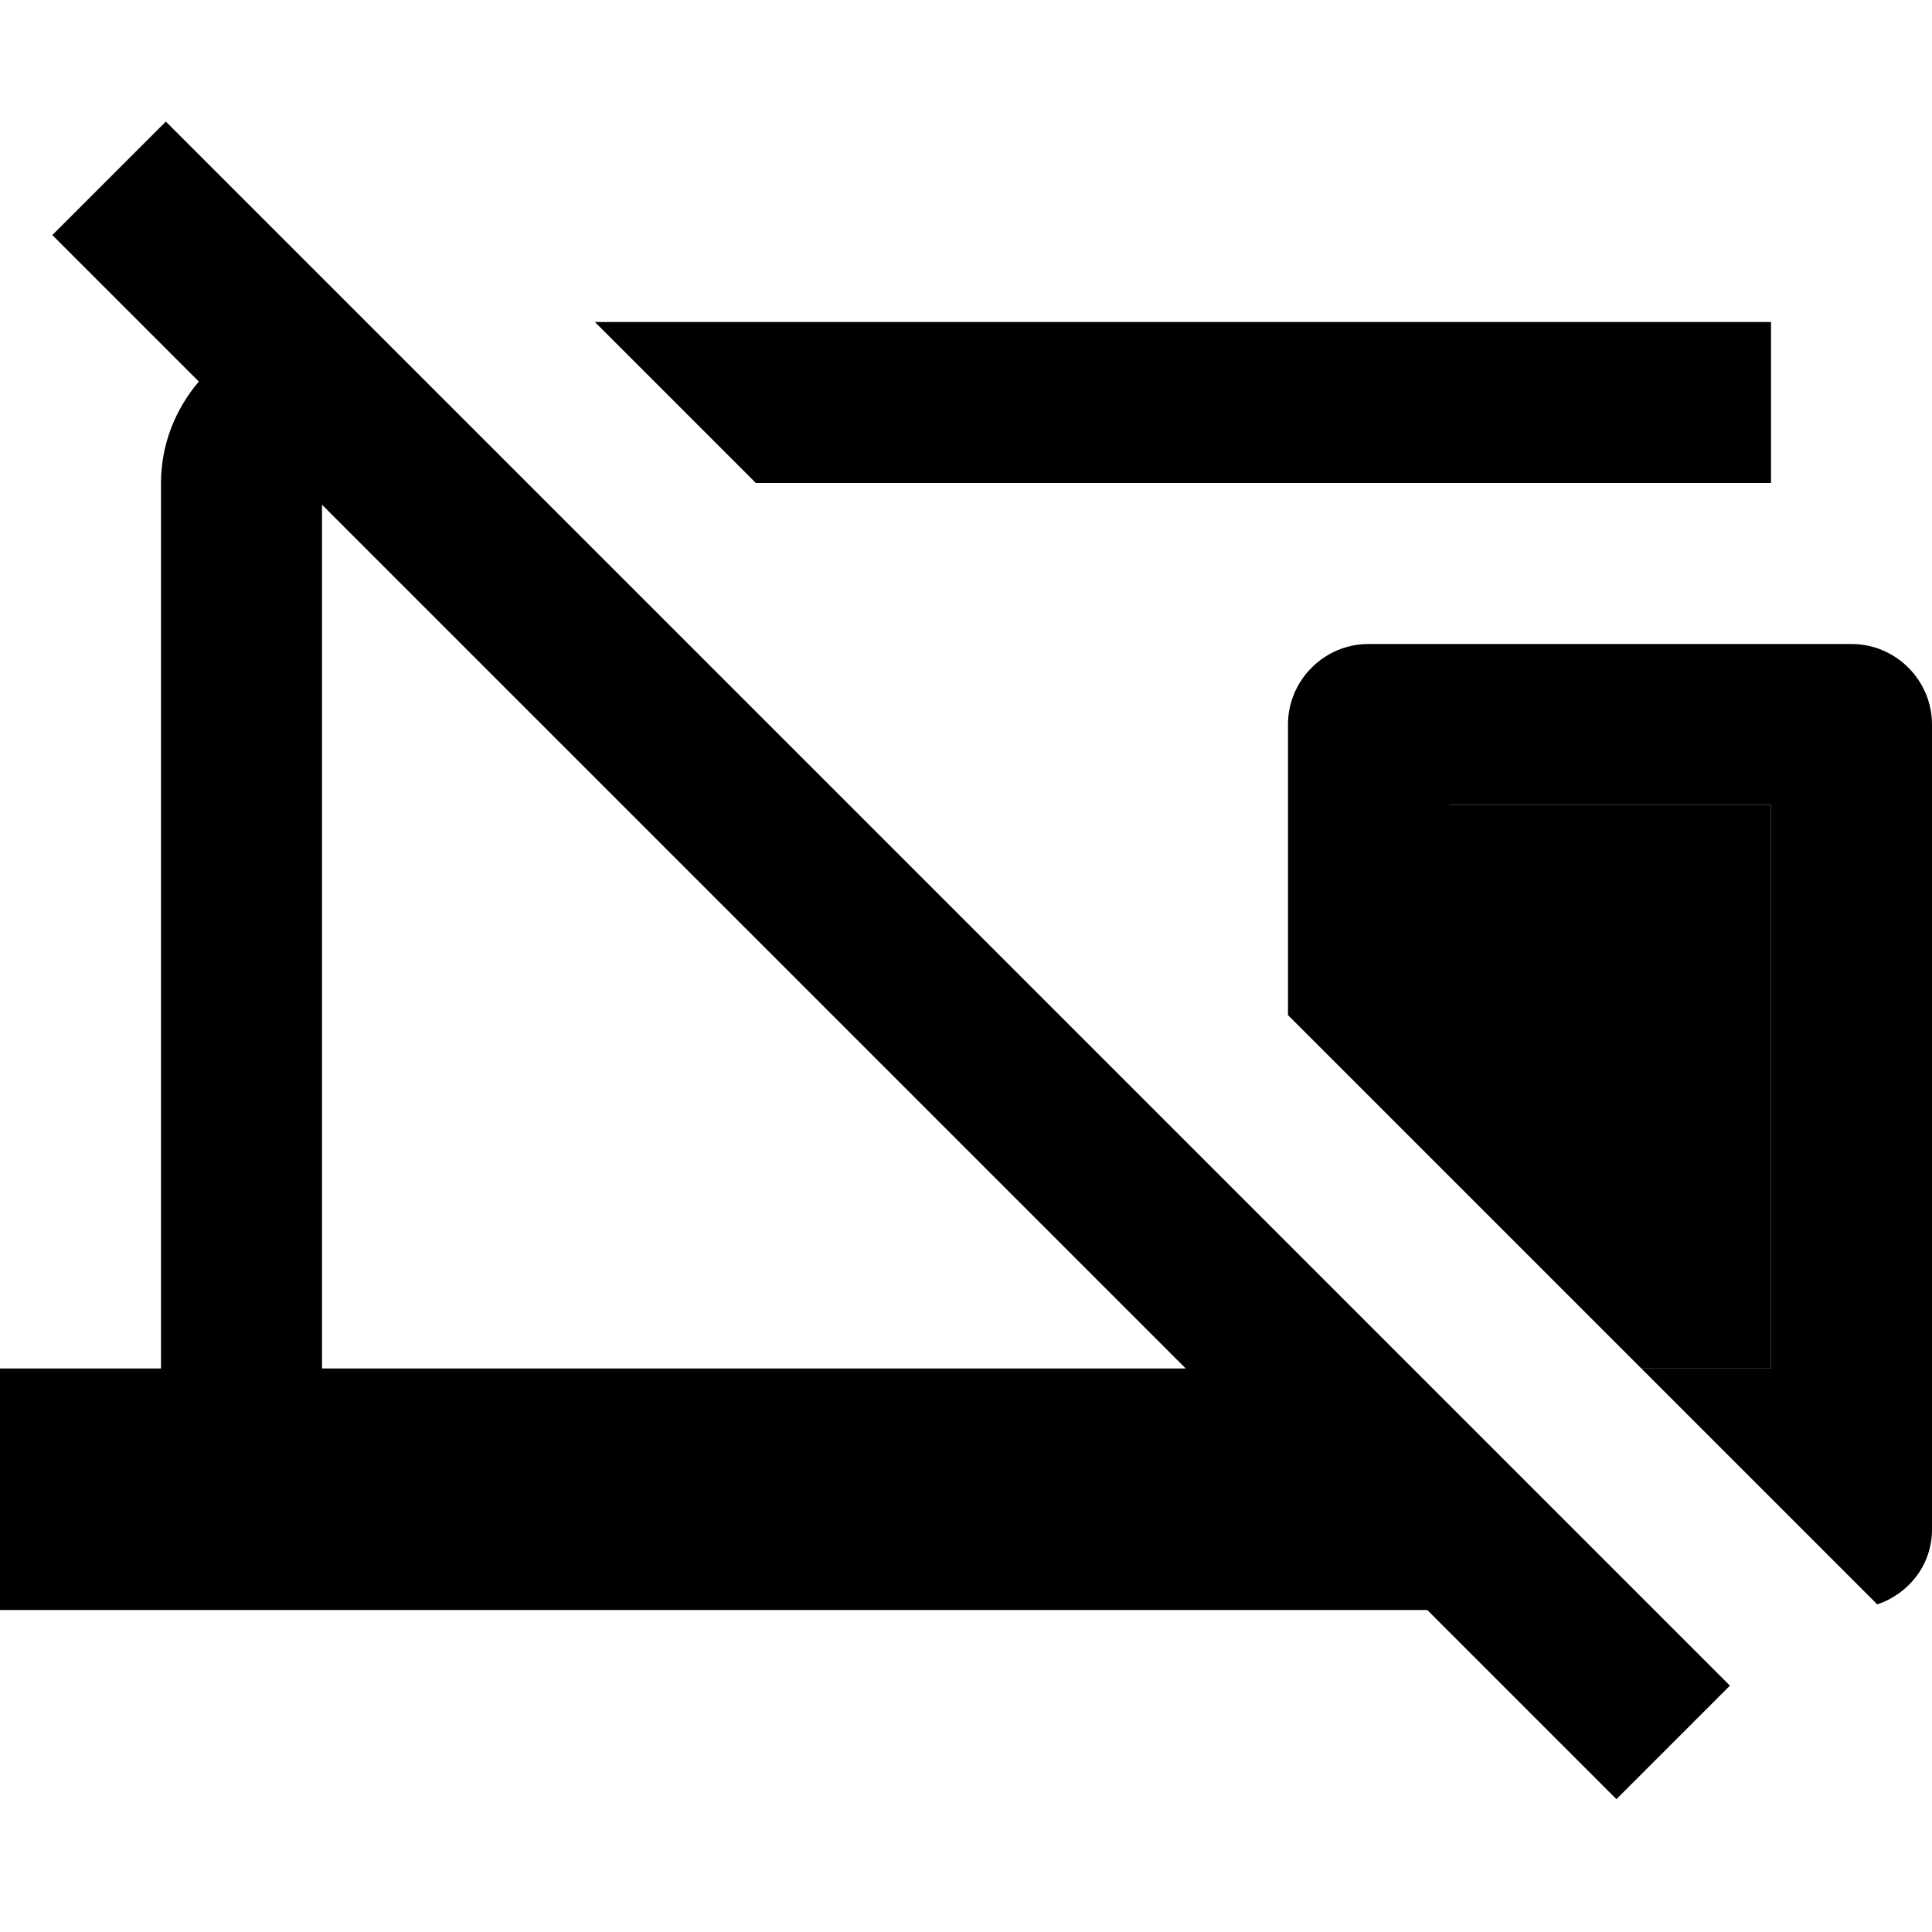 <svg xmlns="http://www.w3.org/2000/svg" width="24" height="24" viewBox="0 0 24 24">
    <path d="M22 17v-7h-4v4.61L20.39 17z" class="pr-icon-twotone-secondary"/>
    <path d="M23 8h-6c-.55 0-1 .45-1 1v3.61l2 2V10h4v7h-1.61l2.93 2.93c.39-.13.68-.49.68-.93V9c0-.55-.45-1-1-1zm-1-2V4H7.39l2 2zM.65 2.92l1.82 1.82C2.18 5.08 2 5.52 2 6v11H0v3h17.73l2.35 2.35 1.41-1.41L2.06 1.51.65 2.92zM4 6.27 14.73 17H4V6.27z"/>
</svg>